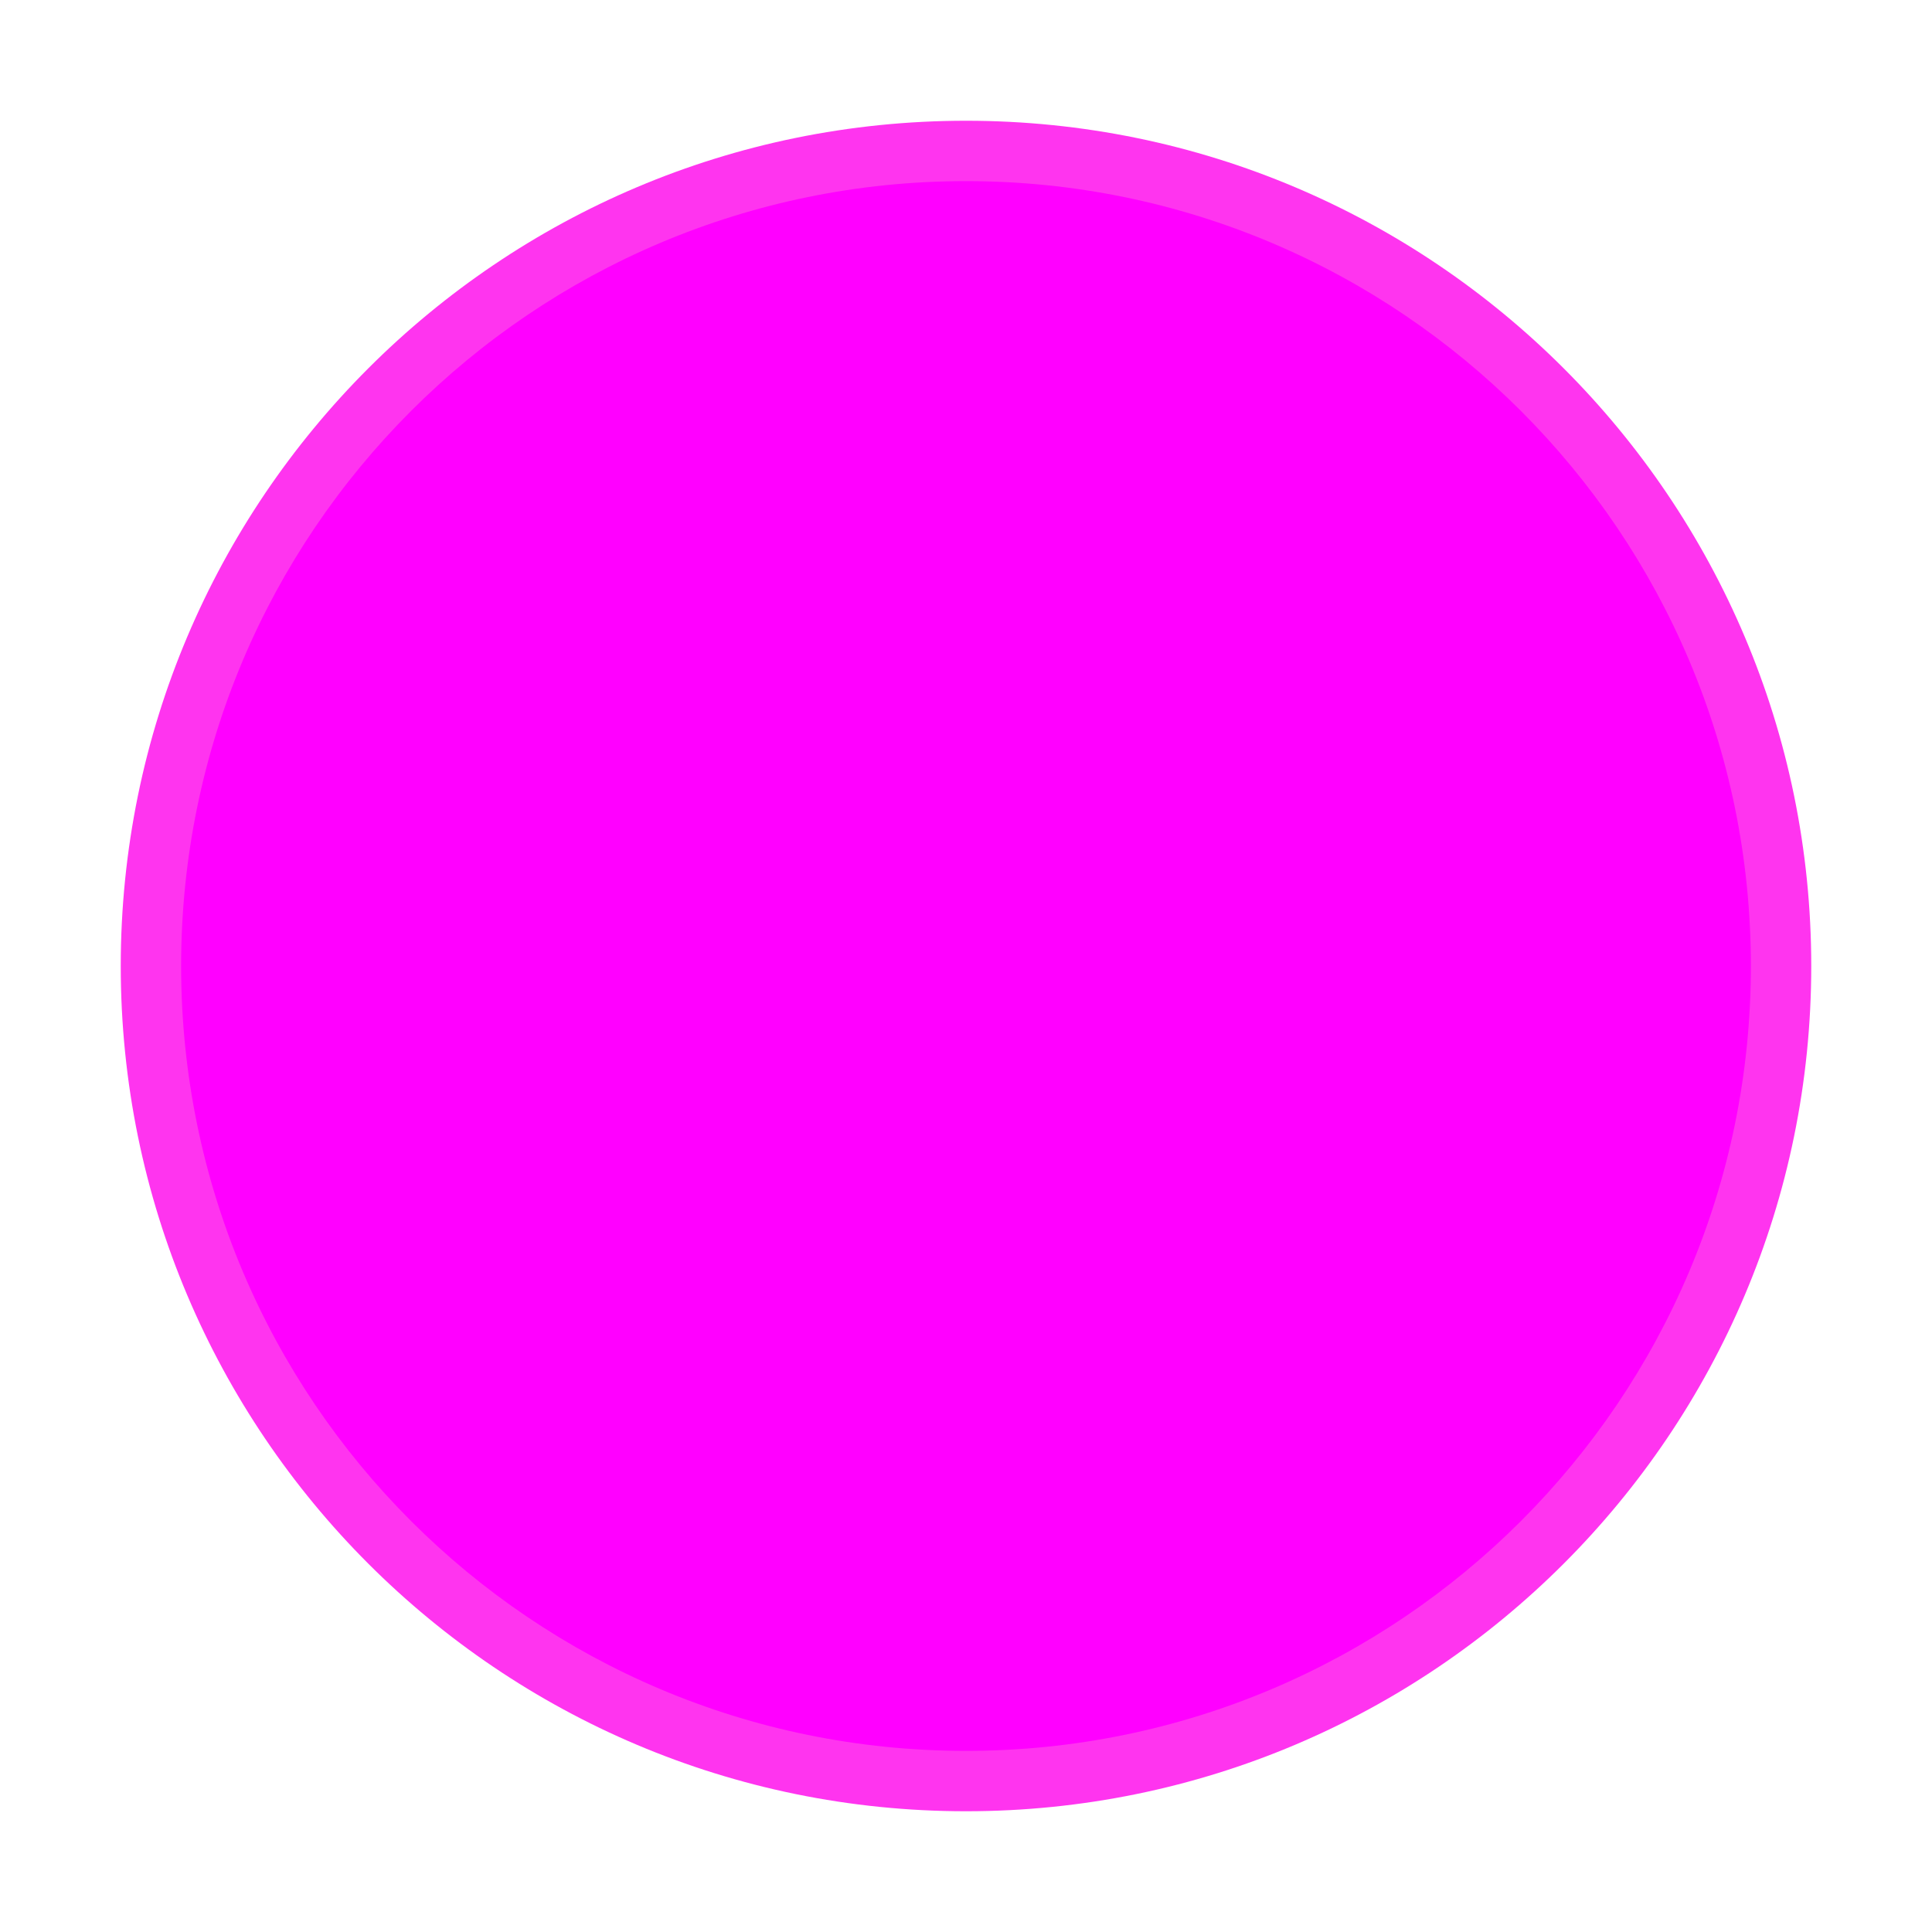 <svg width="16" height="16" version="1.1" xmlns="http://www.w3.org/2000/svg">
 <g id="shade" transform="translate(-253 242.64)">
  <rect x="253" y="-242.64" width="16" height="16" ry="1.6931e-5" opacity="0" stroke-width=".474" style="paint-order:markers stroke fill"/>
  <g transform="translate(254 -241.64)" enable-background="new">
   <g transform="translate(-5 -1033.4)" fill-rule="evenodd">
    <path d="m12 1047.4c3.866 0 7-3.134 7-7s-3.134-7-7-7c-3.866 0-7 3.134-7 7s3.134 7 7 7" fill="#ff34ef"/>
    <path d="m12 1046.9c3.59 0 6.5-2.91 6.5-6.5 0-3.59-2.91-6.5-6.5-6.5-3.59 0-6.5 2.91-6.5 6.5 0 3.59 2.91 6.5 6.5 6.5" fill="#ff00ff"/>
   </g>
  </g>
 </g>
</svg>
